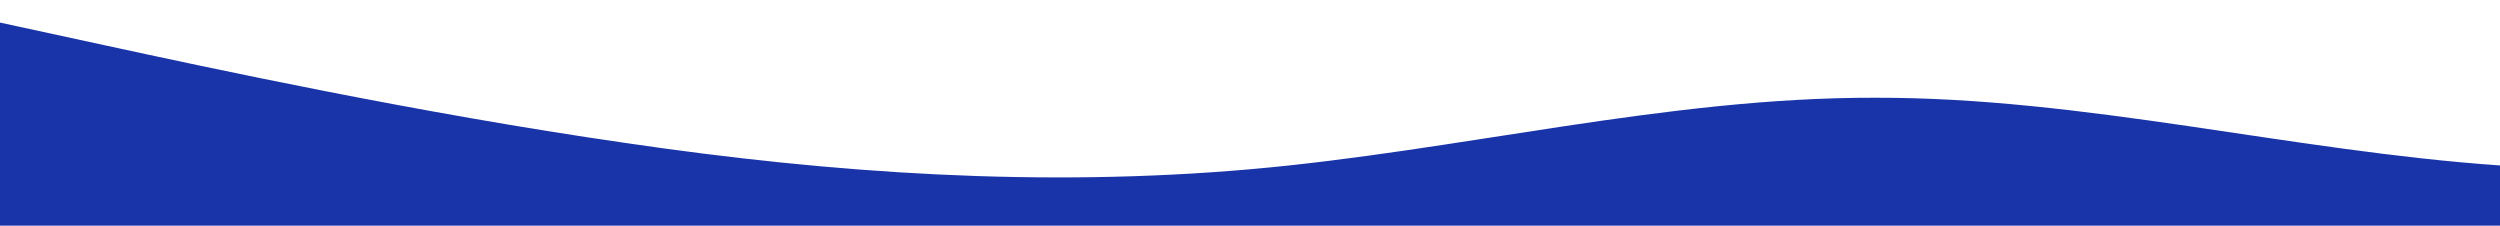 <?xml version="1.0" standalone="no"?>
<svg xmlns:xlink="http://www.w3.org/1999/xlink" id="wave" style="transform:rotate(0deg); transition: 0.3s" viewBox="0 0 1440 130" version="1.1" xmlns="http://www.w3.org/2000/svg"><defs><linearGradient id="sw-gradient-0" x1="0" x2="0" y1="1" y2="0"><stop stop-color="rgba(25, 52, 169, 1)" offset="0%"/><stop stop-color="rgba(25, 52, 169, 1)" offset="100%"/></linearGradient></defs><path style="transform:translate(0, 0px); opacity:1" fill="url(#sw-gradient-0)" d="M0,13L60,26C120,39,240,65,360,82.3C480,100,600,108,720,97.5C840,87,960,56,1080,56.3C1200,56,1320,87,1440,95.3C1560,104,1680,91,1800,78C1920,65,2040,52,2160,49.8C2280,48,2400,56,2520,69.3C2640,82,2760,100,2880,104C3000,108,3120,100,3240,88.8C3360,78,3480,65,3600,54.2C3720,43,3840,35,3960,45.5C4080,56,4200,87,4320,91C4440,95,4560,74,4680,60.7C4800,48,4920,43,5040,45.5C5160,48,5280,56,5400,52C5520,48,5640,30,5760,28.2C5880,26,6000,39,6120,36.8C6240,35,6360,17,6480,15.2C6600,13,6720,26,6840,32.5C6960,39,7080,39,7200,47.7C7320,56,7440,74,7560,80.2C7680,87,7800,82,7920,82.3C8040,82,8160,87,8280,91C8400,95,8520,100,8580,101.8L8640,104L8640,130L8580,130C8520,130,8400,130,8280,130C8160,130,8040,130,7920,130C7800,130,7680,130,7560,130C7440,130,7320,130,7200,130C7080,130,6960,130,6840,130C6720,130,6600,130,6480,130C6360,130,6240,130,6120,130C6000,130,5880,130,5760,130C5640,130,5520,130,5400,130C5280,130,5160,130,5040,130C4920,130,4800,130,4680,130C4560,130,4440,130,4320,130C4200,130,4080,130,3960,130C3840,130,3720,130,3600,130C3480,130,3360,130,3240,130C3120,130,3000,130,2880,130C2760,130,2640,130,2520,130C2400,130,2280,130,2160,130C2040,130,1920,130,1800,130C1680,130,1560,130,1440,130C1320,130,1200,130,1080,130C960,130,840,130,720,130C600,130,480,130,360,130C240,130,120,130,60,130L0,130Z"/></svg>
